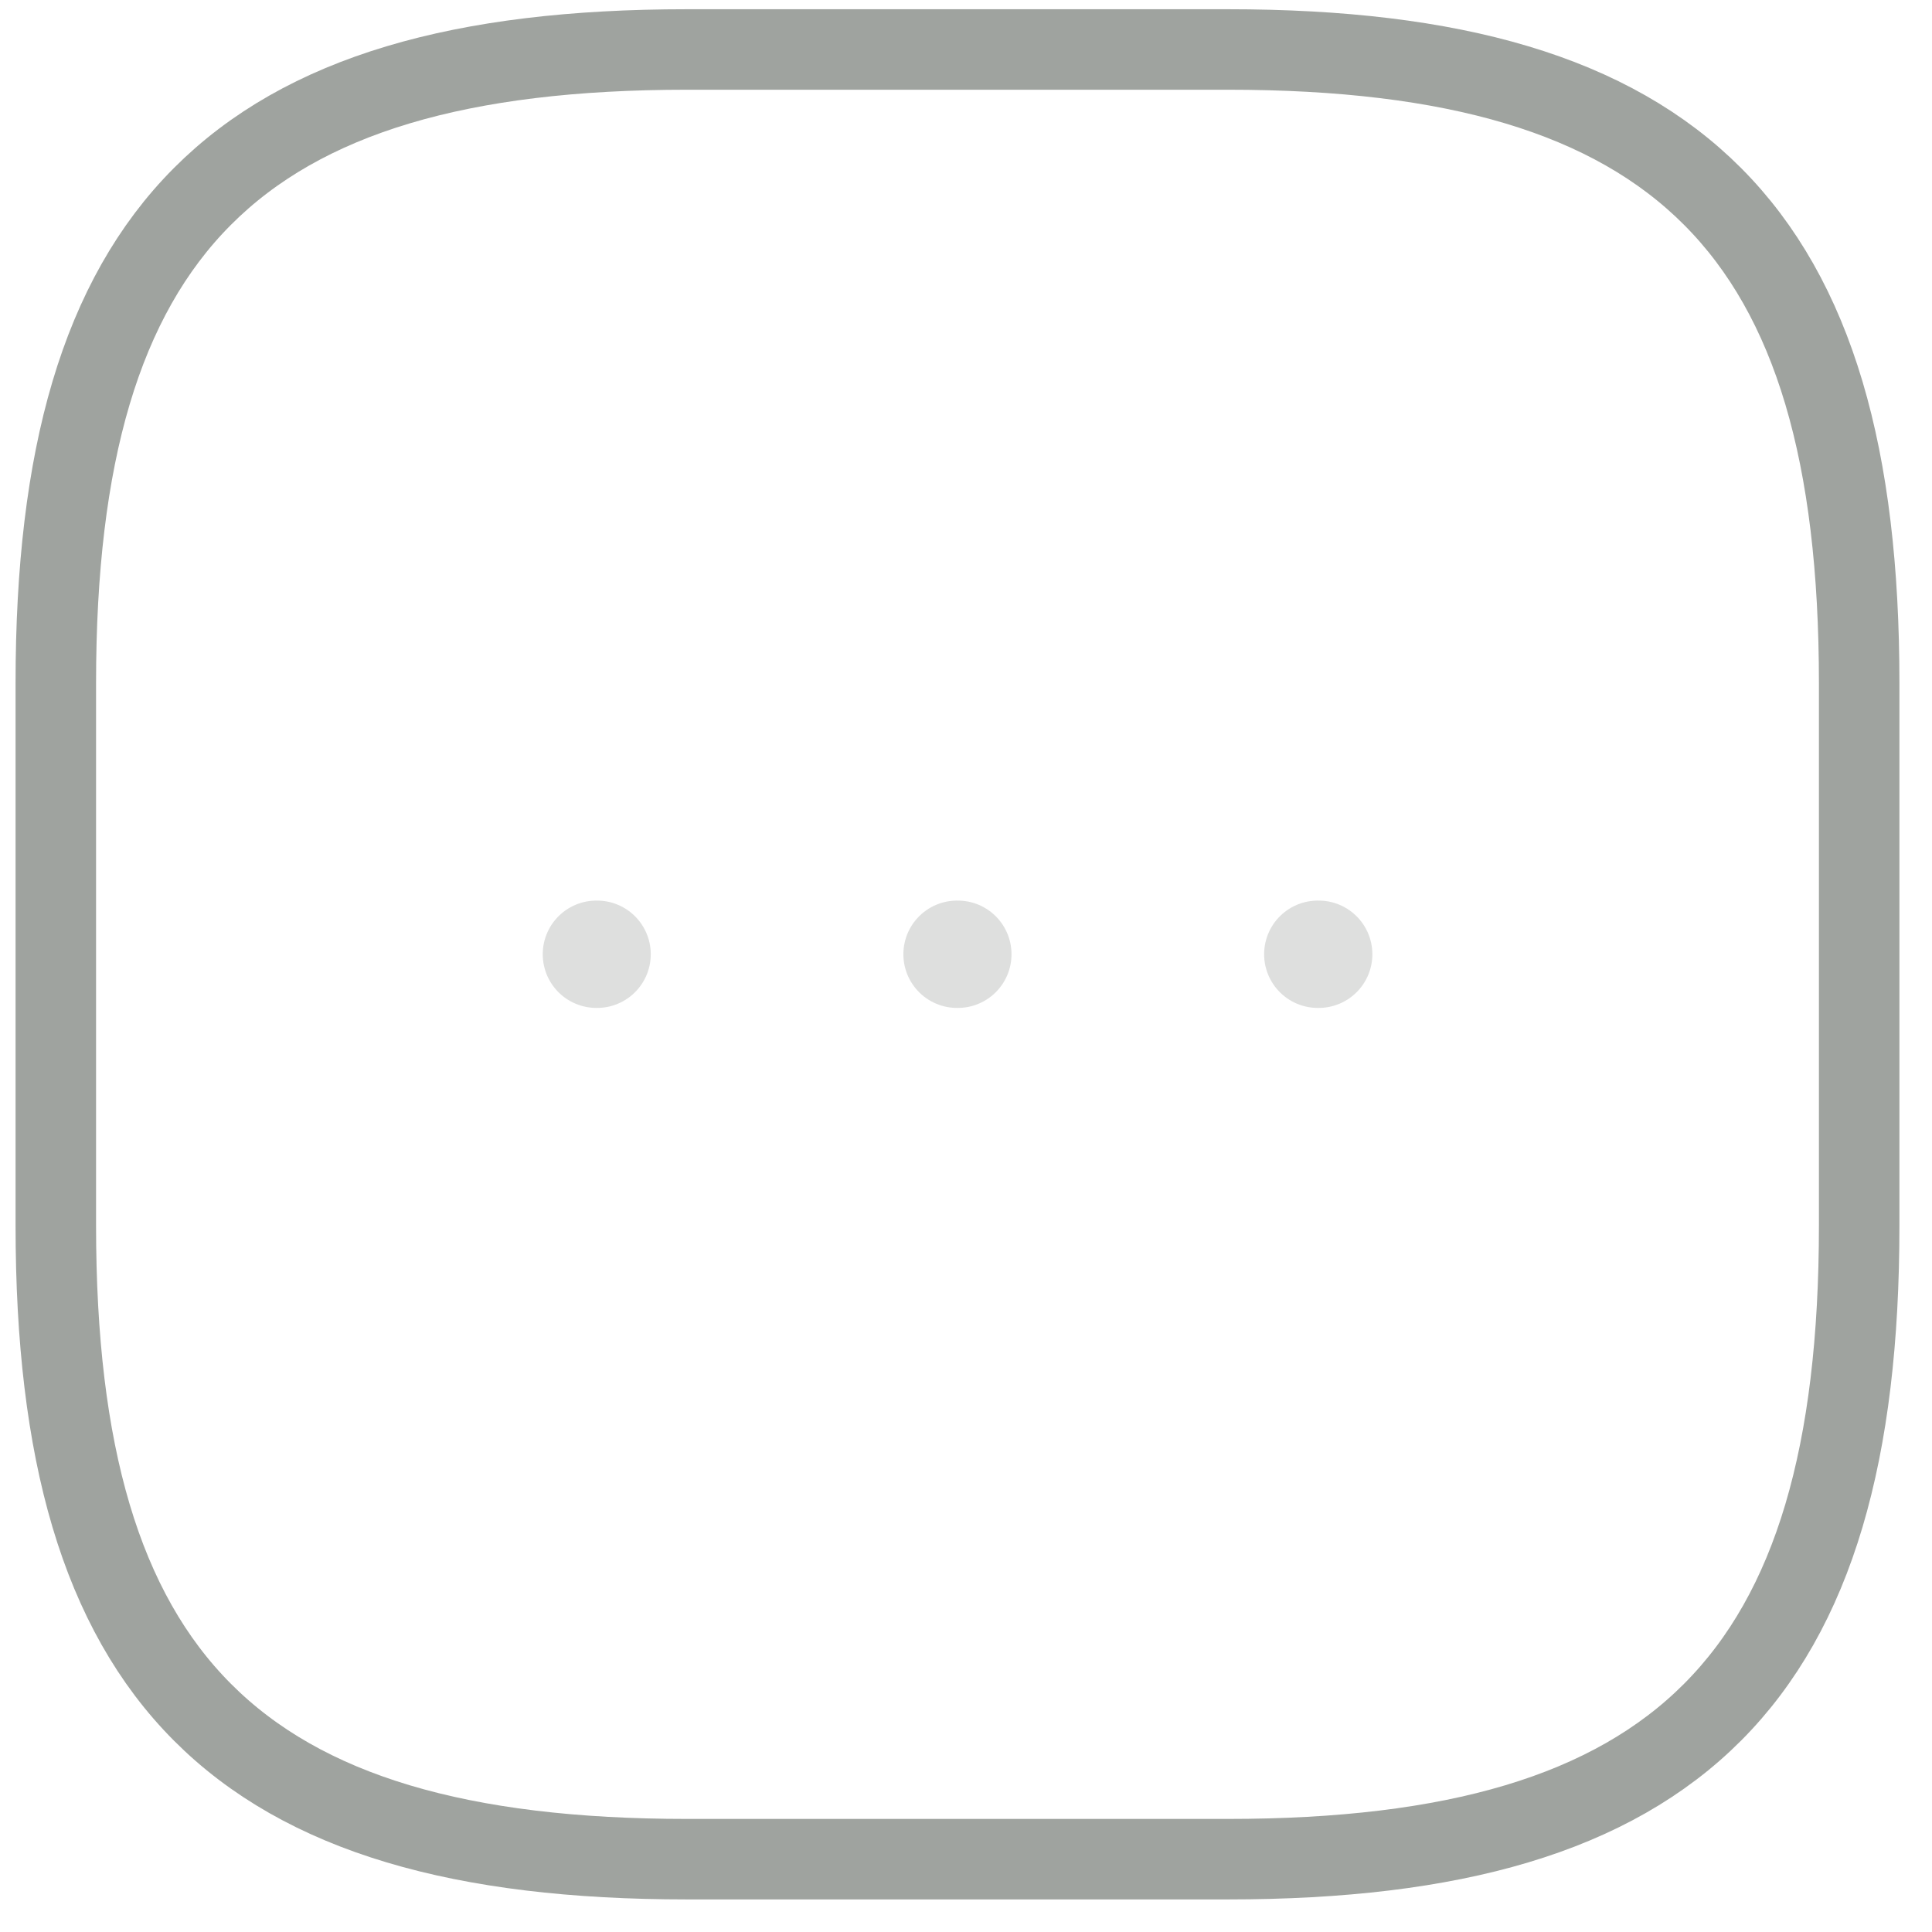 <svg width="36" height="36" viewBox="0 0 36 36" fill="none" xmlns="http://www.w3.org/2000/svg">
<path d="M12.801 34.643H22.882C31.282 34.643 34.643 31.271 34.643 22.84V12.724C34.643 4.294 31.282 0.922 22.882 0.922H12.801C4.401 0.922 1.04 4.294 1.04 12.724V22.84C1.04 31.271 4.401 34.643 12.801 34.643Z" stroke="#9FA39F" stroke-width="1.5" stroke-linecap="round" stroke-linejoin="round"/>
<path opacity="0.34" d="M24.555 17.781H24.572M17.833 17.781H17.848M11.113 17.781H11.126" stroke="#9FA39F" stroke-width="2" stroke-linecap="round" stroke-linejoin="round"/>
</svg>
